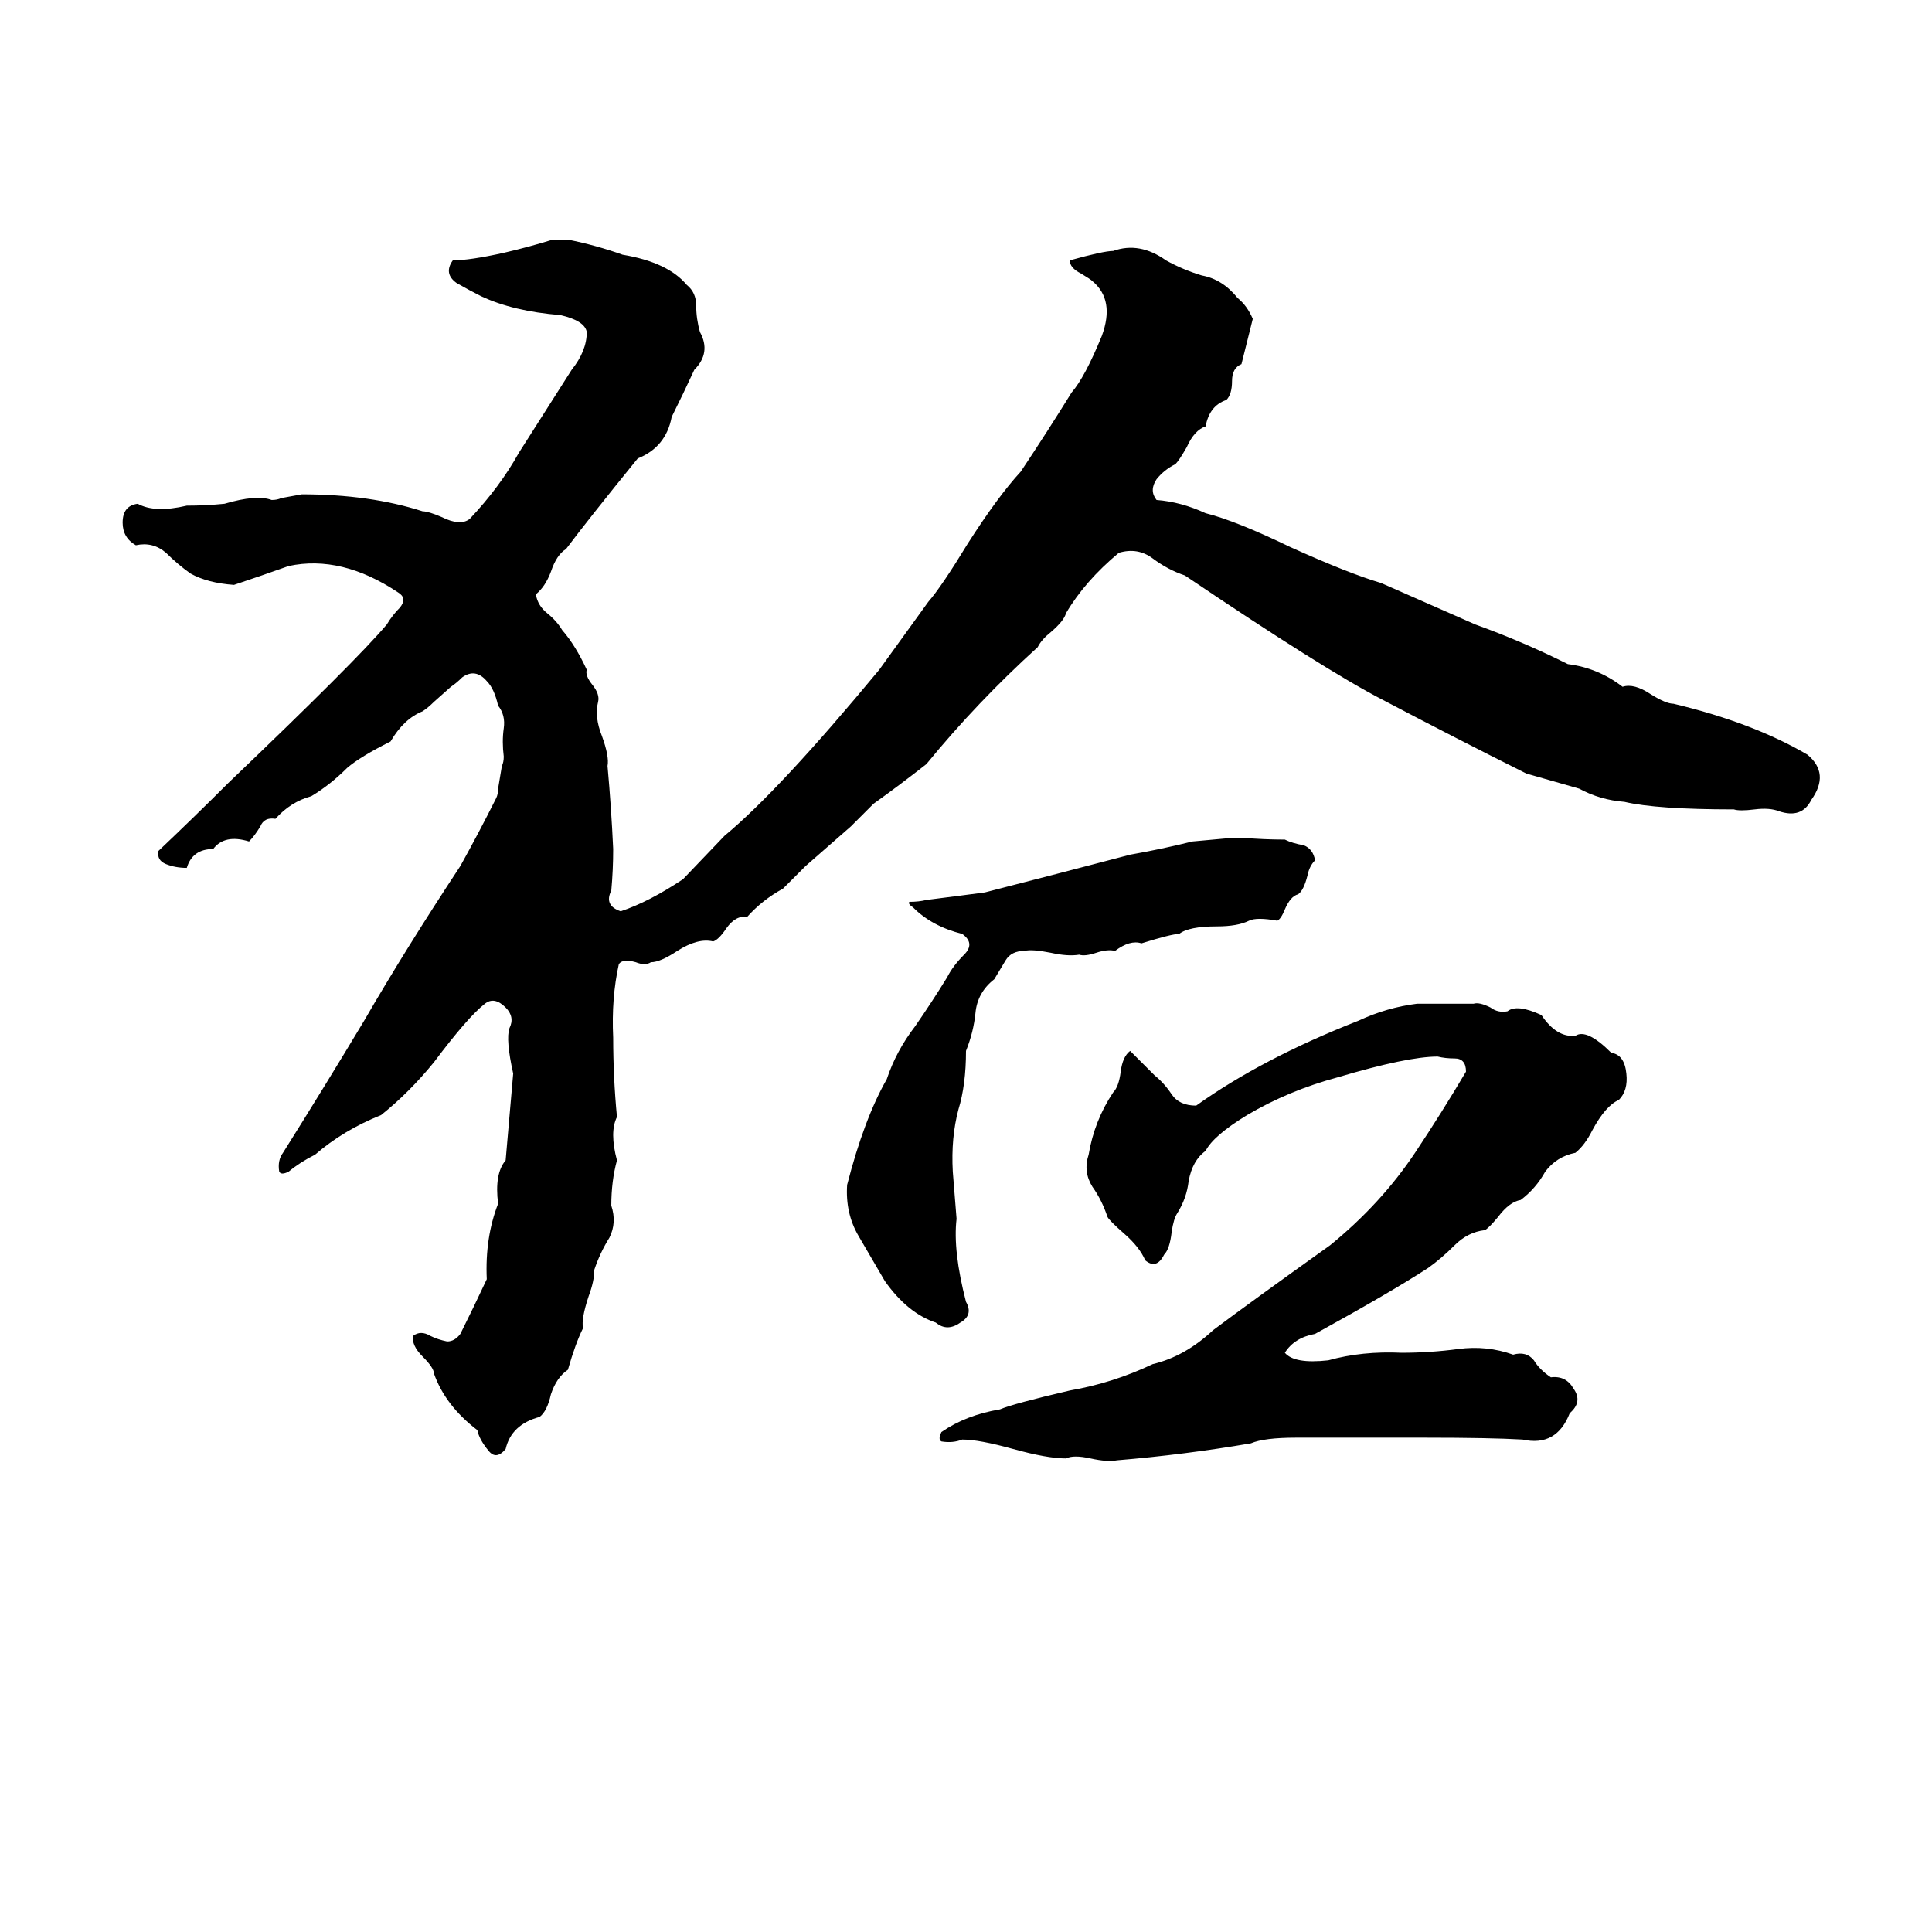 <svg xmlns="http://www.w3.org/2000/svg" viewBox="0 -800 1024 1024">
	<path fill="#000000" d="M293 -673H301Q316 -670 330 -665Q354 -661 364 -649Q369 -645 369 -638Q369 -631 371 -624Q377 -613 368 -604Q362 -591 356 -579Q353 -563 338 -557Q312 -525 300 -509Q295 -506 292 -497Q289 -489 284 -485Q285 -479 290 -475Q295 -471 298 -466Q305 -458 311 -445Q310 -442 314 -437Q318 -432 317 -428Q315 -420 319 -410Q323 -399 322 -394Q324 -372 325 -350Q325 -339 324 -328Q320 -320 329 -317Q344 -322 362 -334L384 -357Q413 -381 466 -445Q479 -463 492 -481Q499 -489 513 -512Q529 -537 541 -550Q555 -571 568 -592Q575 -600 584 -622Q591 -641 579 -651Q578 -652 573 -655Q567 -658 567 -662Q585 -667 590 -667Q604 -672 618 -662Q627 -657 637 -654Q648 -652 656 -642Q661 -638 664 -631Q661 -619 658 -607Q653 -605 653 -598Q653 -591 650 -588Q641 -585 639 -574Q633 -572 629 -563Q625 -556 623 -554Q617 -551 613 -546Q609 -540 613 -535Q626 -534 639 -528Q655 -524 684 -510Q715 -496 732 -491L782 -469Q807 -460 831 -448Q847 -446 860 -436Q866 -438 875 -432Q883 -427 887 -427Q929 -417 958 -400Q970 -390 960 -376Q955 -366 943 -370Q938 -372 930 -371Q922 -370 919 -371Q878 -371 861 -375Q848 -376 837 -382Q823 -386 809 -390Q771 -409 733 -429Q702 -445 628 -495Q619 -498 611 -504Q603 -510 593 -507Q575 -492 565 -475Q564 -471 557 -465Q552 -461 550 -457Q518 -428 491 -395Q477 -384 463 -374Q457 -368 451 -362L427 -341Q421 -335 415 -329Q404 -323 396 -314Q390 -315 385 -308Q381 -302 378 -301Q370 -303 359 -296Q350 -290 345 -290Q342 -288 337 -290Q330 -292 328 -289Q324 -271 325 -250Q325 -229 327 -208Q323 -200 327 -185Q324 -174 324 -161Q327 -152 323 -144Q318 -136 315 -127Q315 -121 312 -113Q308 -101 309 -96Q305 -88 301 -74Q295 -70 292 -61Q290 -52 286 -49Q271 -45 268 -32Q263 -26 259 -31Q254 -37 253 -42Q236 -55 230 -72Q230 -75 224 -81Q218 -87 219 -92Q223 -95 228 -92Q232 -90 237 -89Q241 -89 244 -93Q251 -107 258 -122Q257 -144 264 -162Q262 -178 268 -185Q270 -208 272 -231Q268 -249 270 -255Q273 -261 268 -266Q262 -272 257 -268Q248 -261 230 -237Q217 -221 202 -209Q182 -201 167 -188Q159 -184 153 -179Q149 -177 148 -179Q147 -185 150 -189Q172 -224 193 -259Q215 -297 244 -341Q254 -359 263 -377Q264 -379 264 -382L266 -394Q267 -396 267 -399Q266 -407 267 -414Q268 -421 264 -426Q262 -435 258 -439Q252 -446 245 -441Q242 -438 239 -436L230 -428Q227 -425 224 -423Q214 -419 207 -407Q191 -399 184 -393Q175 -384 165 -378Q154 -375 146 -366Q140 -367 138 -362Q135 -357 132 -354Q119 -358 113 -350Q102 -350 99 -340Q93 -340 88 -342Q83 -344 84 -349Q103 -367 121 -385Q189 -450 205 -469Q208 -474 212 -478Q216 -483 211 -486Q181 -506 153 -500Q139 -495 124 -490Q110 -491 101 -496Q94 -501 88 -507Q81 -513 72 -511Q65 -515 65 -523Q65 -532 73 -533Q82 -528 99 -532Q109 -532 119 -533Q136 -538 144 -535Q147 -535 149 -536L160 -538Q196 -538 224 -529Q227 -529 234 -526Q244 -521 249 -525Q265 -542 275 -560Q289 -582 303 -604Q311 -614 311 -624Q310 -630 297 -633Q272 -635 255 -643Q249 -646 242 -650Q235 -655 240 -662Q249 -662 267 -666Q280 -669 293 -673ZM654 -356H658Q670 -355 681 -355Q685 -353 691 -352Q696 -350 697 -344Q694 -341 693 -336Q691 -328 688 -326Q684 -325 681 -318Q679 -313 677 -312Q666 -314 662 -312Q656 -309 645 -309Q630 -309 625 -305Q621 -305 605 -300Q599 -302 591 -296Q587 -297 581 -295Q575 -293 572 -294Q566 -293 557 -295Q547 -297 543 -296Q536 -296 533 -291Q530 -286 527 -281Q518 -274 517 -263Q516 -253 512 -243Q512 -225 508 -212Q504 -197 505 -179Q506 -166 507 -154Q505 -137 512 -110Q516 -103 509 -99Q502 -94 496 -99Q481 -104 469 -121Q462 -133 455 -145Q448 -157 449 -172Q458 -207 470 -228Q475 -243 485 -256Q494 -269 502 -282Q505 -288 511 -294Q517 -300 510 -305Q494 -309 484 -319Q481 -321 482 -322Q487 -322 491 -323Q507 -325 522 -327Q561 -337 599 -347Q616 -350 632 -354Q643 -355 654 -356ZM751 -268Q755 -268 759 -268H774Q778 -268 781 -268Q784 -269 790 -266Q794 -263 799 -264Q804 -268 817 -262Q825 -250 835 -251Q841 -255 854 -242Q861 -241 862 -231Q863 -222 858 -217Q851 -214 844 -201Q840 -193 835 -189Q825 -187 819 -179Q814 -170 806 -164Q800 -163 794 -155Q789 -149 787 -148Q778 -147 771 -140Q764 -133 757 -128Q737 -115 697 -93Q686 -91 681 -83Q686 -77 704 -79Q722 -84 743 -83Q758 -83 773 -85Q788 -87 802 -82Q809 -84 813 -79Q816 -74 822 -70Q830 -71 834 -64Q839 -57 832 -51Q825 -33 807 -37Q790 -38 755 -38H702Q695 -38 687 -38Q670 -38 663 -35Q628 -29 592 -26Q587 -25 578 -27Q569 -29 565 -27Q555 -27 537 -32Q519 -37 510 -37Q505 -35 499 -36Q497 -37 499 -41Q512 -50 530 -53Q537 -56 567 -63Q590 -67 611 -77Q628 -81 643 -95Q663 -110 705 -140Q732 -162 750 -189Q764 -210 777 -232Q777 -239 771 -239Q766 -239 762 -240Q746 -240 709 -229Q683 -222 661 -209Q643 -198 639 -190Q632 -185 630 -174Q629 -165 624 -157Q622 -154 621 -147Q620 -138 617 -135Q613 -127 607 -132Q604 -139 596 -146Q588 -153 587 -155Q584 -164 579 -171Q574 -179 577 -188Q580 -206 590 -221Q593 -224 594 -232Q595 -240 599 -243Q606 -236 612 -230Q617 -226 621 -220Q625 -214 634 -214Q669 -239 720 -259Q735 -266 751 -268Z"/>
</svg>